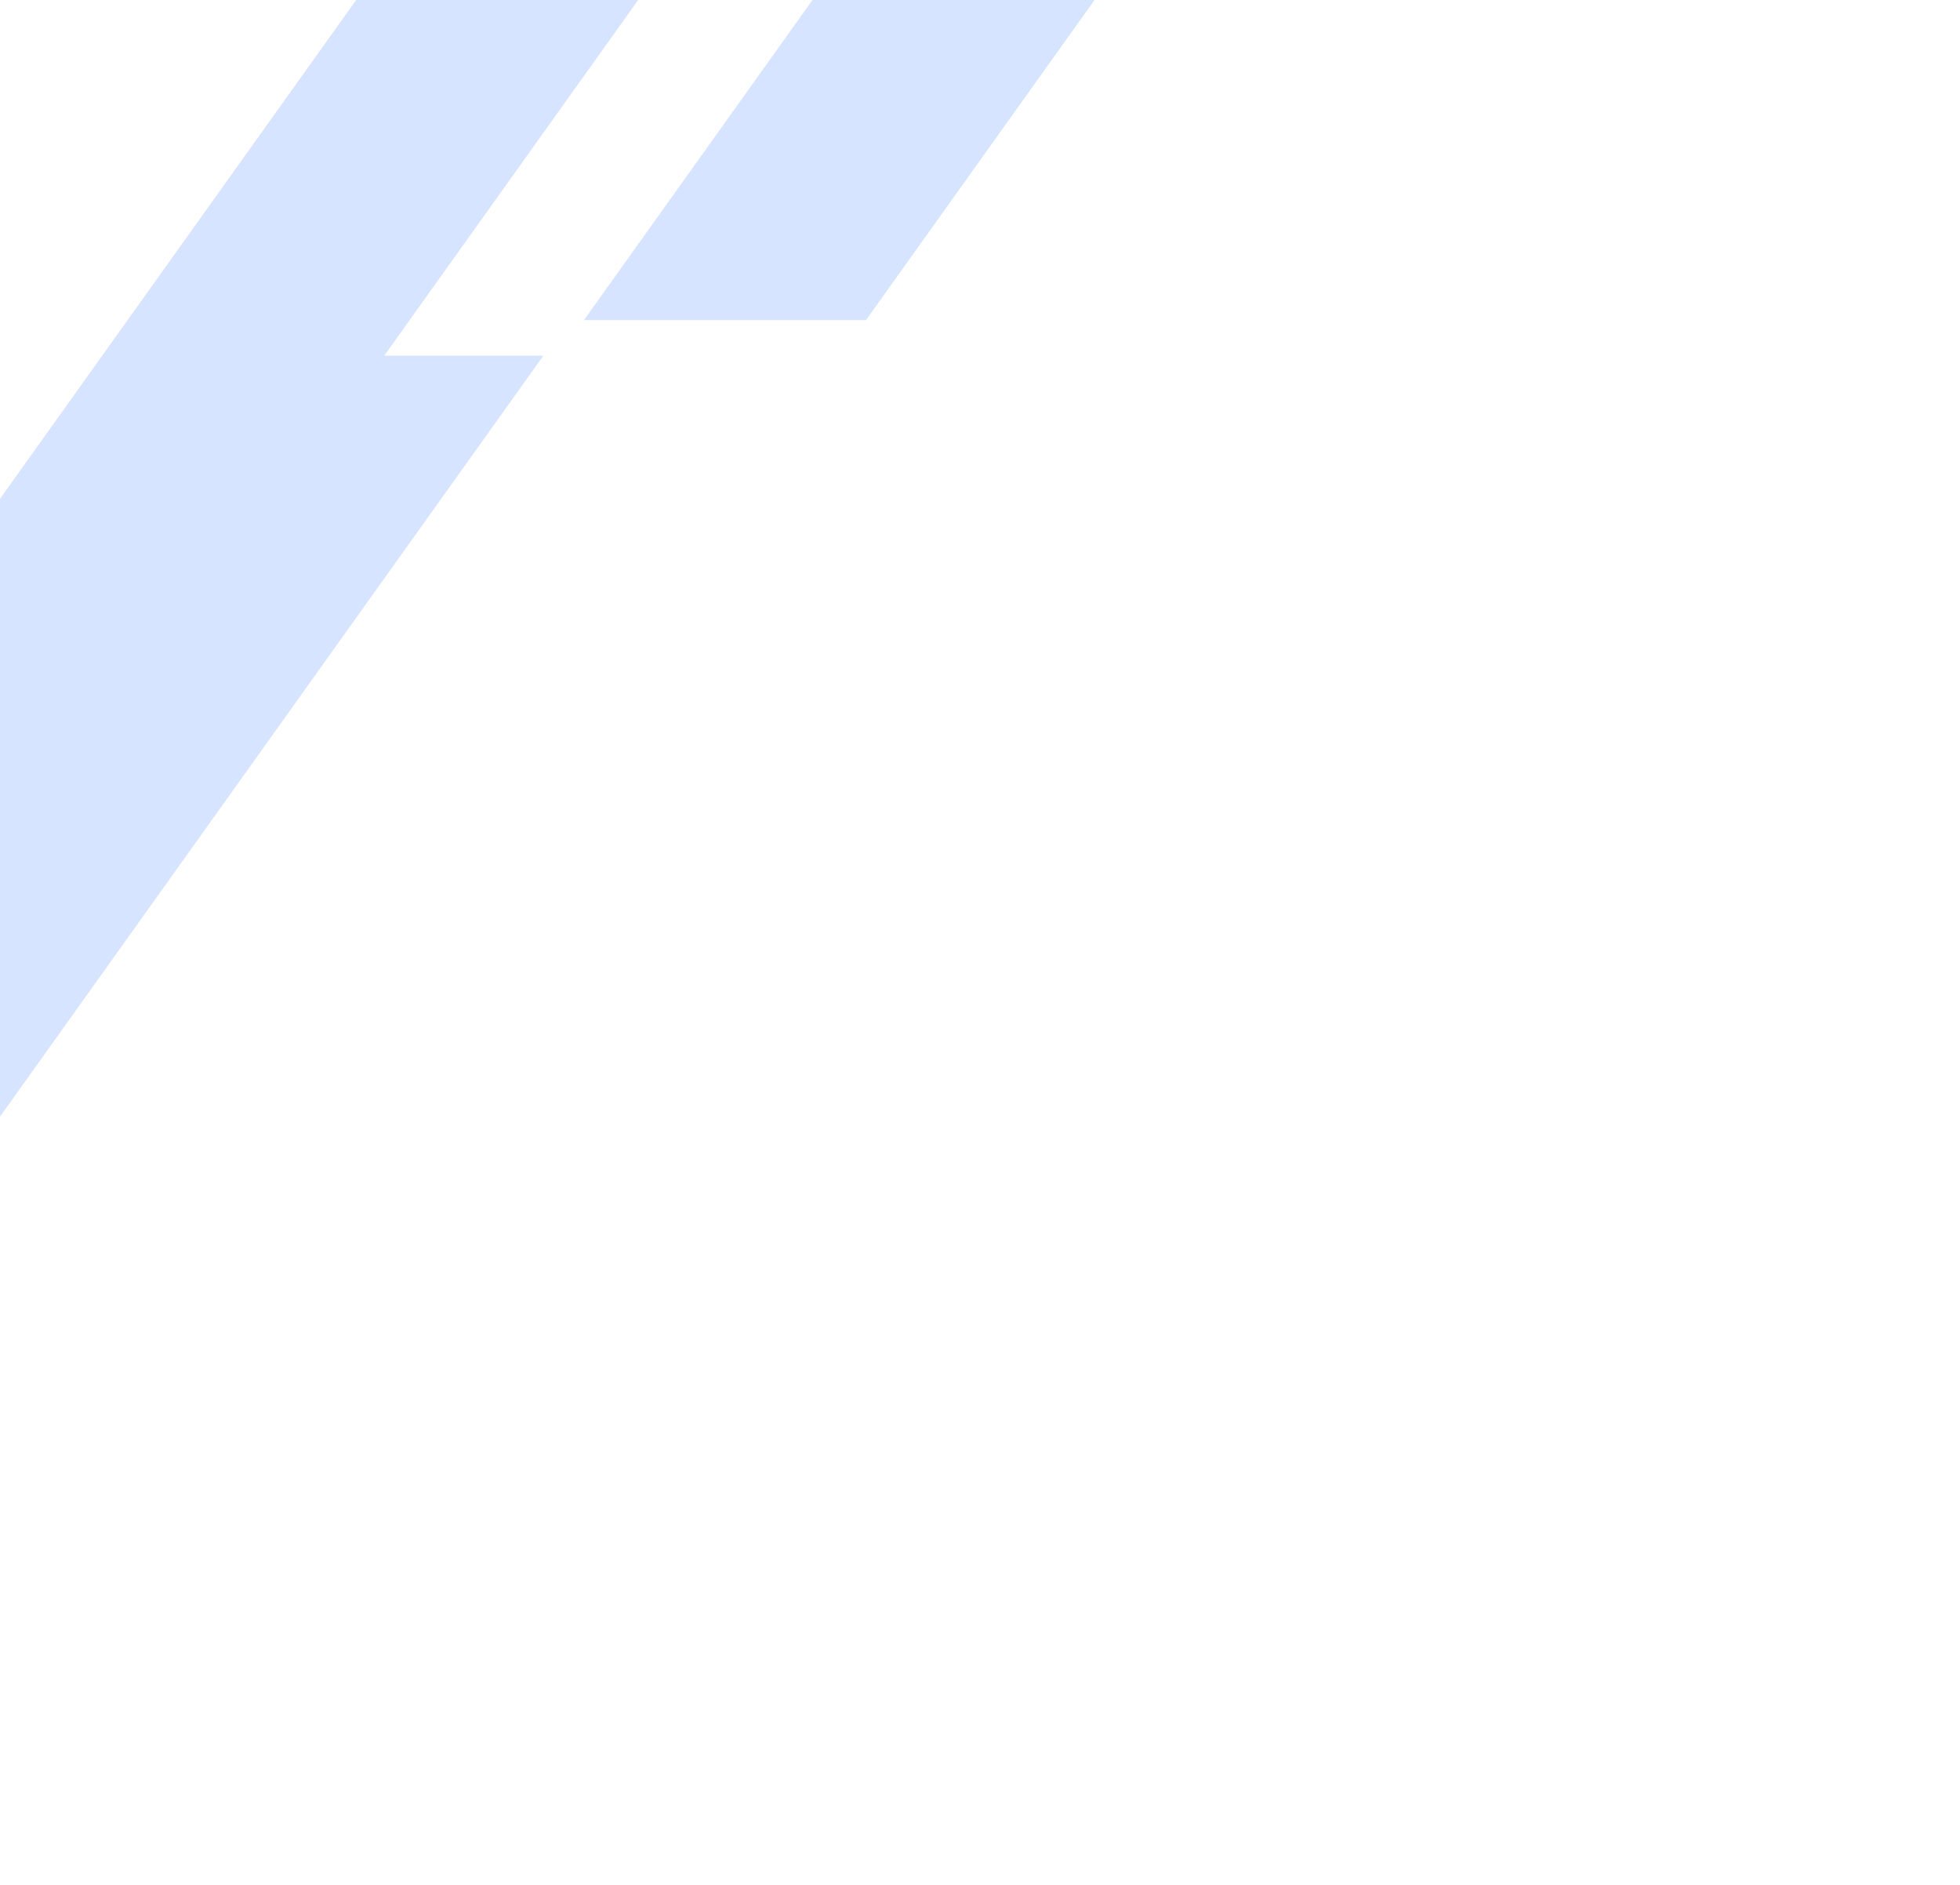 <svg width="496" height="477" viewBox="0 0 496 477" fill="none" xmlns="http://www.w3.org/2000/svg">
<path d="M-114.861 387L161.5 0H90.132L-186.229 387H-114.861Z" fill="#D6E4FF"/>
<path d="M-138.861 477L137.5 90H66.132L-210.229 477H-138.861Z" fill="#D6E4FF"/>
<path d="M219.139 81L495.5 -306H424.132L147.771 81H219.139Z" fill="#D6E4FF"/>
</svg>
